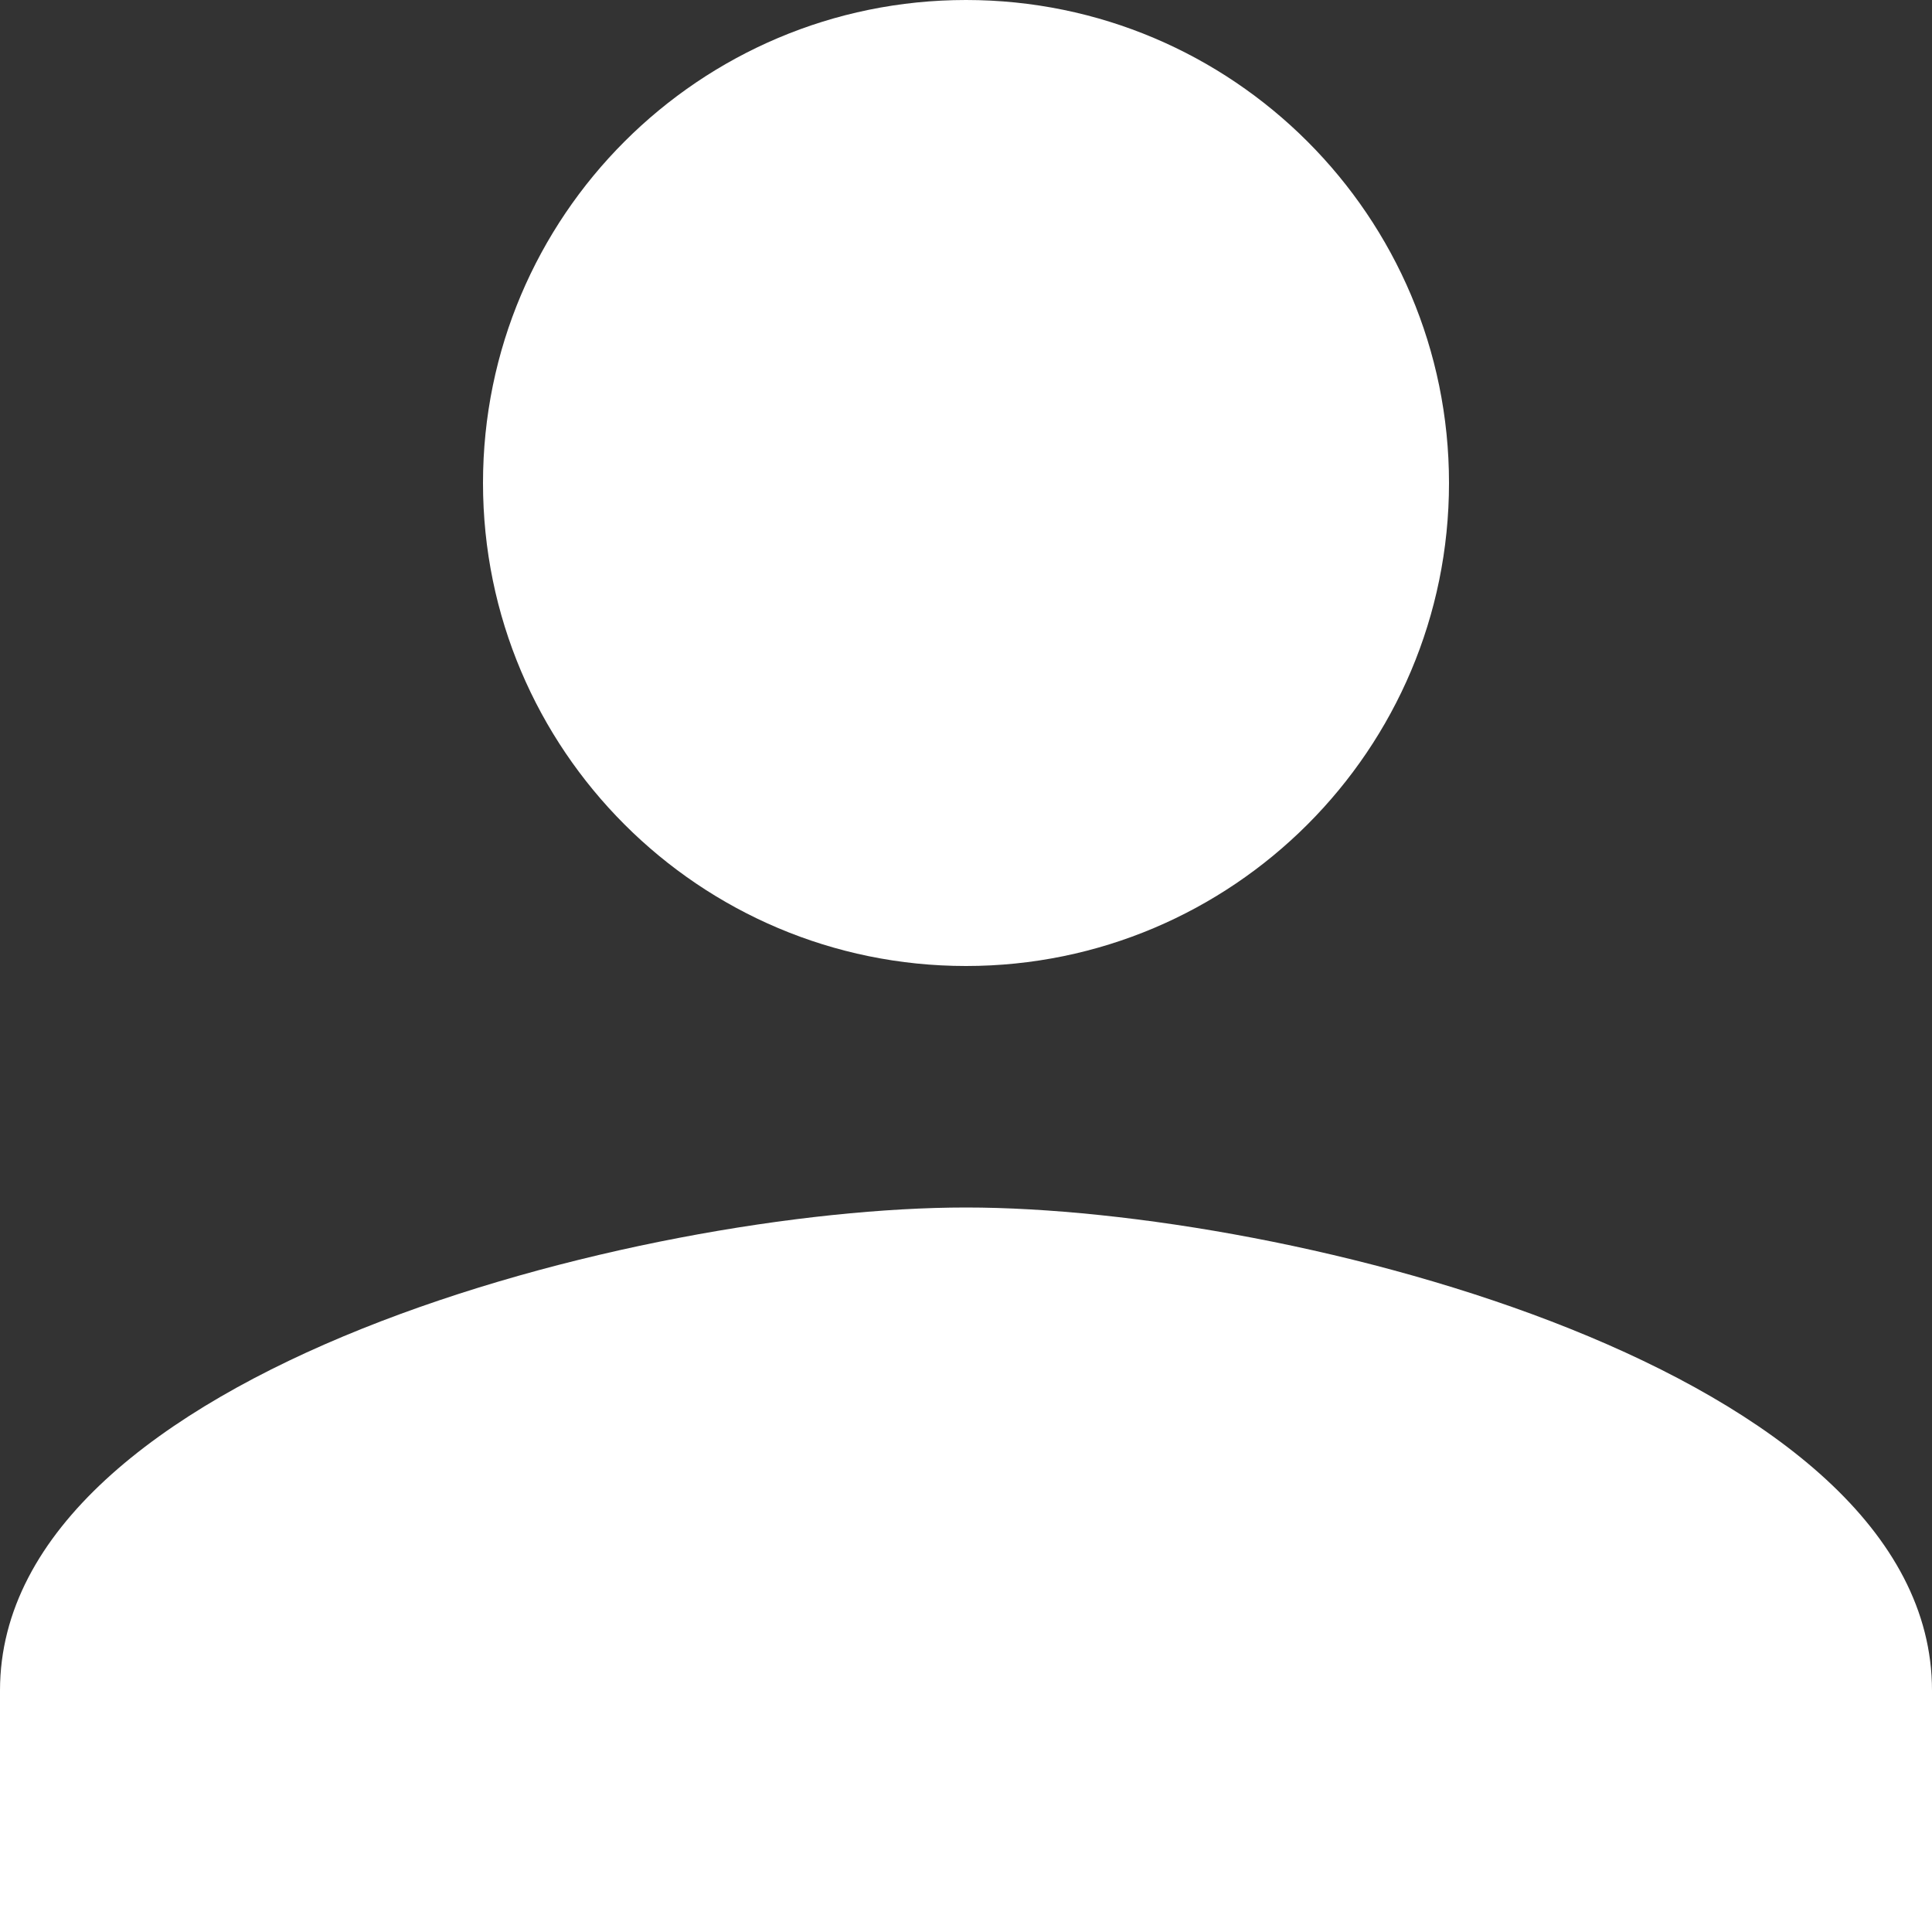 <?xml version="1.0" encoding="utf-8"?>
<!-- Generator: Adobe Illustrator 18.0.0, SVG Export Plug-In . SVG Version: 6.00 Build 0)  -->
<!DOCTYPE svg PUBLIC "-//W3C//DTD SVG 1.1//EN" "http://www.w3.org/Graphics/SVG/1.1/DTD/svg11.dtd">
<svg version="1.1" id="Livello_1" xmlns="http://www.w3.org/2000/svg" xmlns:xlink="http://www.w3.org/1999/xlink" x="0px" y="0px"
	 viewBox="0 0 100 100" enable-background="new 0 0 100 100" xml:space="preserve">
<rect x="0" y="0" width="100" height="100" fill="#333333" stroke="none"/>
<path fill="#FFFFFF" d="M50,50c13.8,0,25-11.2,25-25S63.8,0,50,0S25,11.2,25,25S36.2,50,50,50z M50,62.5c-16.7,0-50,8.4-50,25V100
	h100V87.5C100,70.9,66.7,62.5,50,62.5z"/>
</svg>
